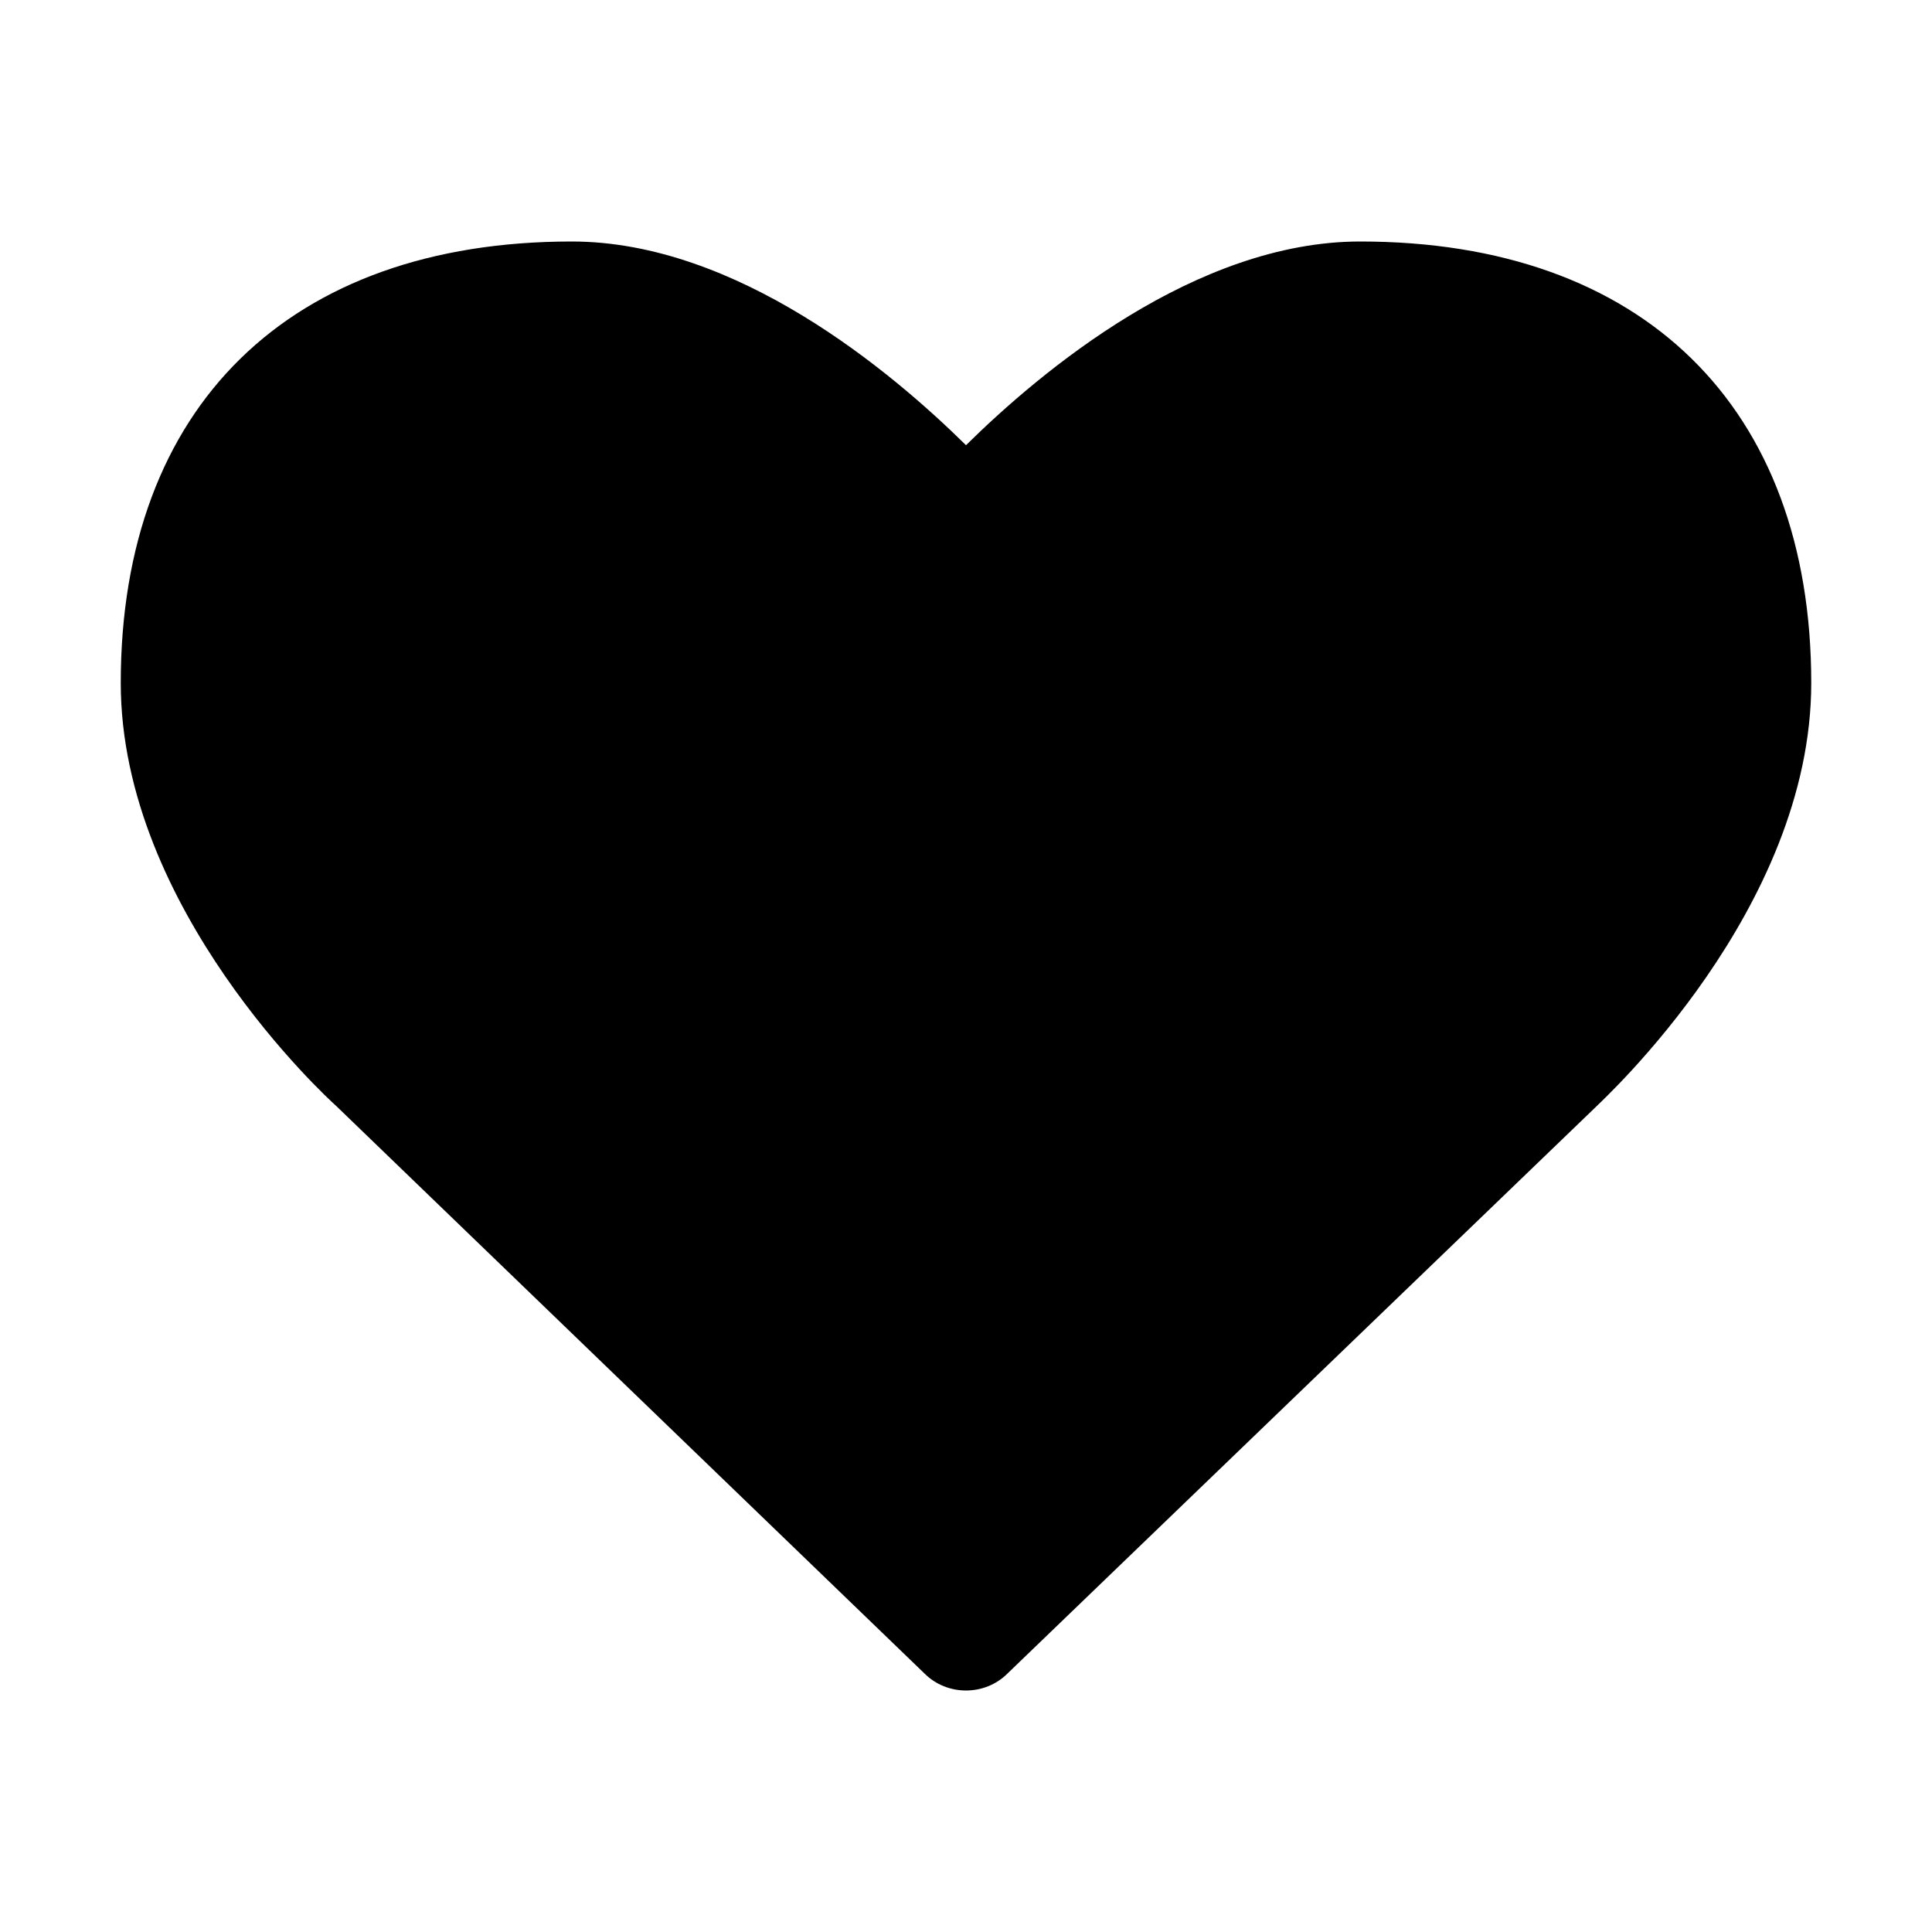 <?xml version="1.0" encoding="utf-8"?>
<!-- Generator: Adobe Illustrator 17.0.2, SVG Export Plug-In . SVG Version: 6.00 Build 0)  -->
<!DOCTYPE svg PUBLIC "-//W3C//DTD SVG 1.1//EN" "http://www.w3.org/Graphics/SVG/1.1/DTD/svg11.dtd">
<svg version="1.1" id="Layer_1" xmlns="http://www.w3.org/2000/svg" xmlns:xlink="http://www.w3.org/1999/xlink" x="0px" y="0px"
	 width="16px" height="16px" viewBox="0 0 16 16" enable-background="new 0 0 16 16" xml:space="preserve">
<path d="M7.656,13.859L2.781,9.156C2.719,9.101,1,7.531,1,5.656C1,3.367,2.399,2,4.735,2C6.101,2,7.383,3.078,8,3.687
	C8.617,3.078,9.899,2,11.265,2C13.601,2,15,3.367,15,5.656c0,1.875-1.719,3.445-1.789,3.516l-4.867,4.687C8.25,13.953,8.125,14,8,14
	C7.875,14,7.75,13.953,7.656,13.859z"/>
</svg>
